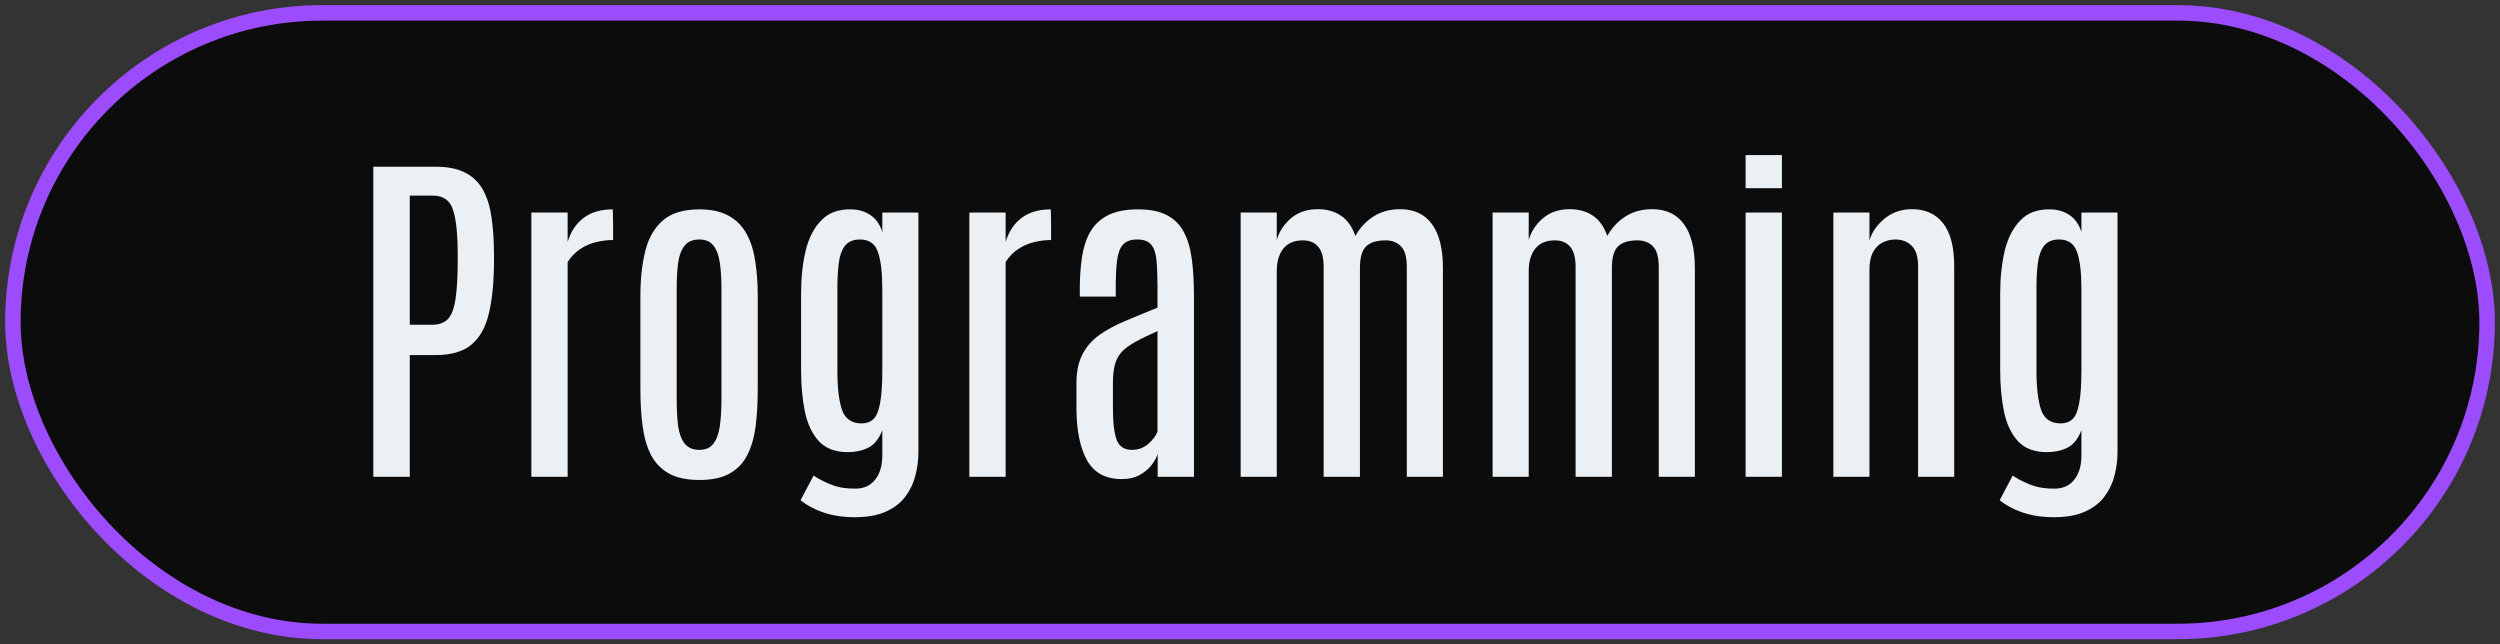 <svg width="194" height="50" viewBox="0 0 194 50" fill="none" xmlns="http://www.w3.org/2000/svg">
<rect x="0" y="0" width="194" height="50" fill="#333333" stroke="none"/>
<rect x="1" y="1" width="192" height="48" rx="24" fill="#0C0C0C"/>
<rect x="1" y="1" width="192" height="48" rx="24" stroke="#9C4CFD" stroke-width="1.2"/>
<path d="M28.969 37V12.938H33.809C34.766 12.938 35.54 13.097 36.133 13.416C36.734 13.735 37.195 14.195 37.514 14.797C37.833 15.398 38.047 16.123 38.156 16.971C38.275 17.818 38.334 18.771 38.334 19.828V20.197C38.334 21.811 38.206 23.164 37.951 24.258C37.705 25.352 37.254 26.176 36.598 26.732C35.95 27.279 35.021 27.553 33.809 27.553H31.799V37H28.969ZM31.799 25.201H33.522C34.078 25.201 34.497 25.046 34.779 24.736C35.062 24.417 35.253 23.893 35.353 23.164C35.463 22.435 35.518 21.446 35.518 20.197V19.732C35.518 18.183 35.399 17.039 35.162 16.301C34.925 15.553 34.401 15.18 33.59 15.18H31.799V25.201ZM41.232 37V16.492H44.049V18.775C44.286 17.982 44.696 17.363 45.279 16.916C45.872 16.469 46.624 16.246 47.535 16.246C47.553 16.246 47.562 16.369 47.562 16.615C47.572 16.852 47.576 17.126 47.576 17.436C47.576 17.745 47.576 18.023 47.576 18.27C47.576 18.506 47.576 18.625 47.576 18.625C47.139 18.625 46.701 18.68 46.264 18.789C45.826 18.889 45.416 19.067 45.033 19.322C44.65 19.568 44.322 19.906 44.049 20.334V37H41.232ZM54.275 37.246C53.309 37.246 52.525 37.082 51.924 36.754C51.322 36.417 50.857 35.943 50.529 35.332C50.21 34.712 49.992 33.974 49.873 33.117C49.755 32.251 49.695 31.285 49.695 30.219V22.959C49.695 21.674 49.818 20.525 50.065 19.514C50.31 18.502 50.762 17.704 51.418 17.121C52.083 16.538 53.036 16.246 54.275 16.246C55.205 16.246 55.966 16.415 56.559 16.752C57.151 17.08 57.611 17.549 57.94 18.16C58.268 18.762 58.491 19.473 58.609 20.293C58.737 21.104 58.801 21.993 58.801 22.959V30.219C58.801 31.267 58.746 32.219 58.637 33.076C58.527 33.933 58.313 34.676 57.994 35.305C57.684 35.925 57.228 36.403 56.627 36.74C56.035 37.078 55.251 37.246 54.275 37.246ZM54.275 34.908C54.768 34.908 55.132 34.744 55.369 34.416C55.615 34.088 55.779 33.632 55.861 33.049C55.943 32.456 55.984 31.773 55.984 30.998V22.398C55.984 21.633 55.943 20.967 55.861 20.402C55.779 19.828 55.615 19.381 55.369 19.062C55.123 18.744 54.758 18.584 54.275 18.584C53.765 18.584 53.382 18.744 53.127 19.062C52.872 19.381 52.703 19.828 52.621 20.402C52.548 20.967 52.512 21.633 52.512 22.398V30.998C52.512 31.773 52.548 32.456 52.621 33.049C52.703 33.632 52.872 34.088 53.127 34.416C53.382 34.744 53.765 34.908 54.275 34.908ZM66.594 40.131C65.655 40.158 64.807 40.053 64.051 39.816C63.303 39.579 62.661 39.247 62.123 38.818L63.135 36.904C63.536 37.178 64.01 37.419 64.557 37.629C65.103 37.839 65.737 37.934 66.457 37.916C67.095 37.898 67.587 37.656 67.934 37.191C68.289 36.736 68.467 36.12 68.467 35.346V33.391C68.203 34.065 67.838 34.516 67.373 34.744C66.908 34.972 66.38 35.086 65.787 35.086C64.83 35.086 64.087 34.808 63.559 34.252C63.039 33.696 62.675 32.935 62.465 31.969C62.264 31.003 62.164 29.909 62.164 28.688V22.809C62.164 21.56 62.283 20.439 62.52 19.445C62.766 18.452 63.171 17.668 63.736 17.094C64.301 16.51 65.067 16.228 66.033 16.246C66.617 16.255 67.118 16.401 67.537 16.684C67.966 16.966 68.275 17.404 68.467 17.996V16.492H71.269V35.086C71.269 35.669 71.197 36.253 71.051 36.836C70.914 37.419 70.672 37.953 70.326 38.435C69.989 38.928 69.515 39.324 68.904 39.625C68.303 39.935 67.533 40.103 66.594 40.131ZM66.867 32.857C67.232 32.857 67.533 32.748 67.769 32.529C68.007 32.31 68.18 31.905 68.289 31.312C68.408 30.711 68.467 29.85 68.467 28.729V22.398C68.467 21.15 68.353 20.202 68.125 19.555C67.906 18.908 67.441 18.584 66.731 18.584C66.211 18.584 65.824 18.748 65.568 19.076C65.322 19.395 65.163 19.837 65.09 20.402C65.017 20.967 64.981 21.624 64.981 22.371V28.756C64.981 30.114 65.103 31.139 65.35 31.832C65.596 32.516 66.102 32.857 66.867 32.857ZM75.221 37V16.492H78.037V18.775C78.274 17.982 78.684 17.363 79.268 16.916C79.86 16.469 80.612 16.246 81.523 16.246C81.542 16.246 81.551 16.369 81.551 16.615C81.56 16.852 81.564 17.126 81.564 17.436C81.564 17.745 81.564 18.023 81.564 18.27C81.564 18.506 81.564 18.625 81.564 18.625C81.127 18.625 80.689 18.68 80.252 18.789C79.814 18.889 79.404 19.067 79.022 19.322C78.639 19.568 78.311 19.906 78.037 20.334V37H75.221ZM87.047 37.178C85.807 37.178 84.914 36.699 84.367 35.742C83.82 34.776 83.542 33.441 83.533 31.736V29.74C83.533 28.838 83.688 28.09 83.998 27.498C84.308 26.896 84.745 26.395 85.311 25.994C85.876 25.593 86.541 25.233 87.307 24.914C88.072 24.586 88.911 24.24 89.822 23.875V22.289C89.822 21.414 89.795 20.708 89.74 20.17C89.686 19.623 89.544 19.222 89.316 18.967C89.098 18.712 88.742 18.584 88.25 18.584C87.767 18.584 87.402 18.712 87.156 18.967C86.919 19.222 86.764 19.623 86.691 20.17C86.618 20.717 86.582 21.428 86.582 22.303V23.014H83.793V22.426C83.793 21.551 83.848 20.74 83.957 19.992C84.066 19.236 84.276 18.579 84.586 18.023C84.896 17.467 85.347 17.035 85.939 16.725C86.541 16.406 87.329 16.246 88.305 16.246C89.234 16.246 89.982 16.396 90.547 16.697C91.121 16.989 91.559 17.422 91.859 17.996C92.169 18.57 92.379 19.281 92.488 20.129C92.598 20.967 92.652 21.938 92.652 23.041V37H89.836V35.223C89.754 35.496 89.594 35.788 89.357 36.098C89.12 36.398 88.811 36.654 88.428 36.863C88.045 37.073 87.585 37.178 87.047 37.178ZM87.84 34.908C88.332 34.908 88.756 34.753 89.111 34.443C89.467 34.124 89.704 33.81 89.822 33.5V25.693C89.12 26.003 88.542 26.286 88.086 26.541C87.639 26.787 87.288 27.047 87.033 27.32C86.787 27.594 86.614 27.922 86.514 28.305C86.413 28.688 86.363 29.171 86.363 29.754V31.654C86.363 32.812 86.463 33.646 86.664 34.156C86.865 34.658 87.257 34.908 87.84 34.908ZM96.275 37V16.492H99.078V18.625C99.26 17.978 99.625 17.417 100.172 16.943C100.728 16.469 101.43 16.232 102.277 16.232C102.952 16.232 103.54 16.396 104.041 16.725C104.542 17.053 104.921 17.581 105.176 18.311C105.513 17.691 105.978 17.189 106.57 16.807C107.163 16.424 107.855 16.232 108.648 16.232C109.733 16.232 110.558 16.62 111.123 17.395C111.688 18.16 111.971 19.299 111.971 20.812V37H109.168V20.73C109.168 19.956 109.018 19.418 108.717 19.117C108.416 18.807 108.02 18.652 107.527 18.652C106.826 18.652 106.315 18.812 105.996 19.131C105.686 19.441 105.531 20.001 105.531 20.812V37H102.715V20.717C102.715 19.988 102.574 19.463 102.291 19.145C102.008 18.816 101.612 18.652 101.102 18.652C100.436 18.652 99.93 18.866 99.584 19.295C99.247 19.723 99.078 20.302 99.078 21.031V37H96.275ZM115.826 37V16.492H118.629V18.625C118.811 17.978 119.176 17.417 119.723 16.943C120.279 16.469 120.98 16.232 121.828 16.232C122.503 16.232 123.09 16.396 123.592 16.725C124.093 17.053 124.471 17.581 124.727 18.311C125.064 17.691 125.529 17.189 126.121 16.807C126.714 16.424 127.406 16.232 128.199 16.232C129.284 16.232 130.109 16.62 130.674 17.395C131.239 18.16 131.521 19.299 131.521 20.812V37H128.719V20.73C128.719 19.956 128.568 19.418 128.268 19.117C127.967 18.807 127.57 18.652 127.078 18.652C126.376 18.652 125.866 18.812 125.547 19.131C125.237 19.441 125.082 20.001 125.082 20.812V37H122.266V20.717C122.266 19.988 122.124 19.463 121.842 19.145C121.559 18.816 121.163 18.652 120.652 18.652C119.987 18.652 119.481 18.866 119.135 19.295C118.798 19.723 118.629 20.302 118.629 21.031V37H115.826ZM135.459 37V16.492H138.275V37H135.459ZM135.459 14.605V12.035H138.275V14.605H135.459ZM142.268 37V16.492H145.07V18.666C145.253 18.028 145.64 17.463 146.232 16.971C146.834 16.479 147.549 16.232 148.379 16.232C149.409 16.232 150.211 16.597 150.785 17.326C151.359 18.055 151.646 19.163 151.646 20.648V37H148.844V20.662C148.844 19.933 148.68 19.404 148.352 19.076C148.023 18.748 147.604 18.584 147.094 18.584C146.72 18.584 146.378 18.666 146.068 18.83C145.758 18.994 145.512 19.249 145.33 19.596C145.157 19.942 145.07 20.389 145.07 20.936V37H142.268ZM159.645 40.131C158.706 40.158 157.858 40.053 157.102 39.816C156.354 39.579 155.712 39.247 155.174 38.818L156.186 36.904C156.587 37.178 157.061 37.419 157.607 37.629C158.154 37.839 158.788 37.934 159.508 37.916C160.146 37.898 160.638 37.656 160.984 37.191C161.34 36.736 161.518 36.12 161.518 35.346V33.391C161.253 34.065 160.889 34.516 160.424 34.744C159.959 34.972 159.43 35.086 158.838 35.086C157.881 35.086 157.138 34.808 156.609 34.252C156.09 33.696 155.725 32.935 155.516 31.969C155.315 31.003 155.215 29.909 155.215 28.688V22.809C155.215 21.56 155.333 20.439 155.57 19.445C155.816 18.452 156.222 17.668 156.787 17.094C157.352 16.51 158.118 16.228 159.084 16.246C159.667 16.255 160.169 16.401 160.588 16.684C161.016 16.966 161.326 17.404 161.518 17.996V16.492H164.32V35.086C164.32 35.669 164.247 36.253 164.102 36.836C163.965 37.419 163.723 37.953 163.377 38.435C163.04 38.928 162.566 39.324 161.955 39.625C161.354 39.935 160.583 40.103 159.645 40.131ZM159.918 32.857C160.283 32.857 160.583 32.748 160.82 32.529C161.057 32.31 161.23 31.905 161.34 31.312C161.458 30.711 161.518 29.85 161.518 28.729V22.398C161.518 21.15 161.404 20.202 161.176 19.555C160.957 18.908 160.492 18.584 159.781 18.584C159.262 18.584 158.874 18.748 158.619 19.076C158.373 19.395 158.214 19.837 158.141 20.402C158.068 20.967 158.031 21.624 158.031 22.371V28.756C158.031 30.114 158.154 31.139 158.4 31.832C158.646 32.516 159.152 32.857 159.918 32.857Z" fill="#EBF0F4"/>
</svg>
